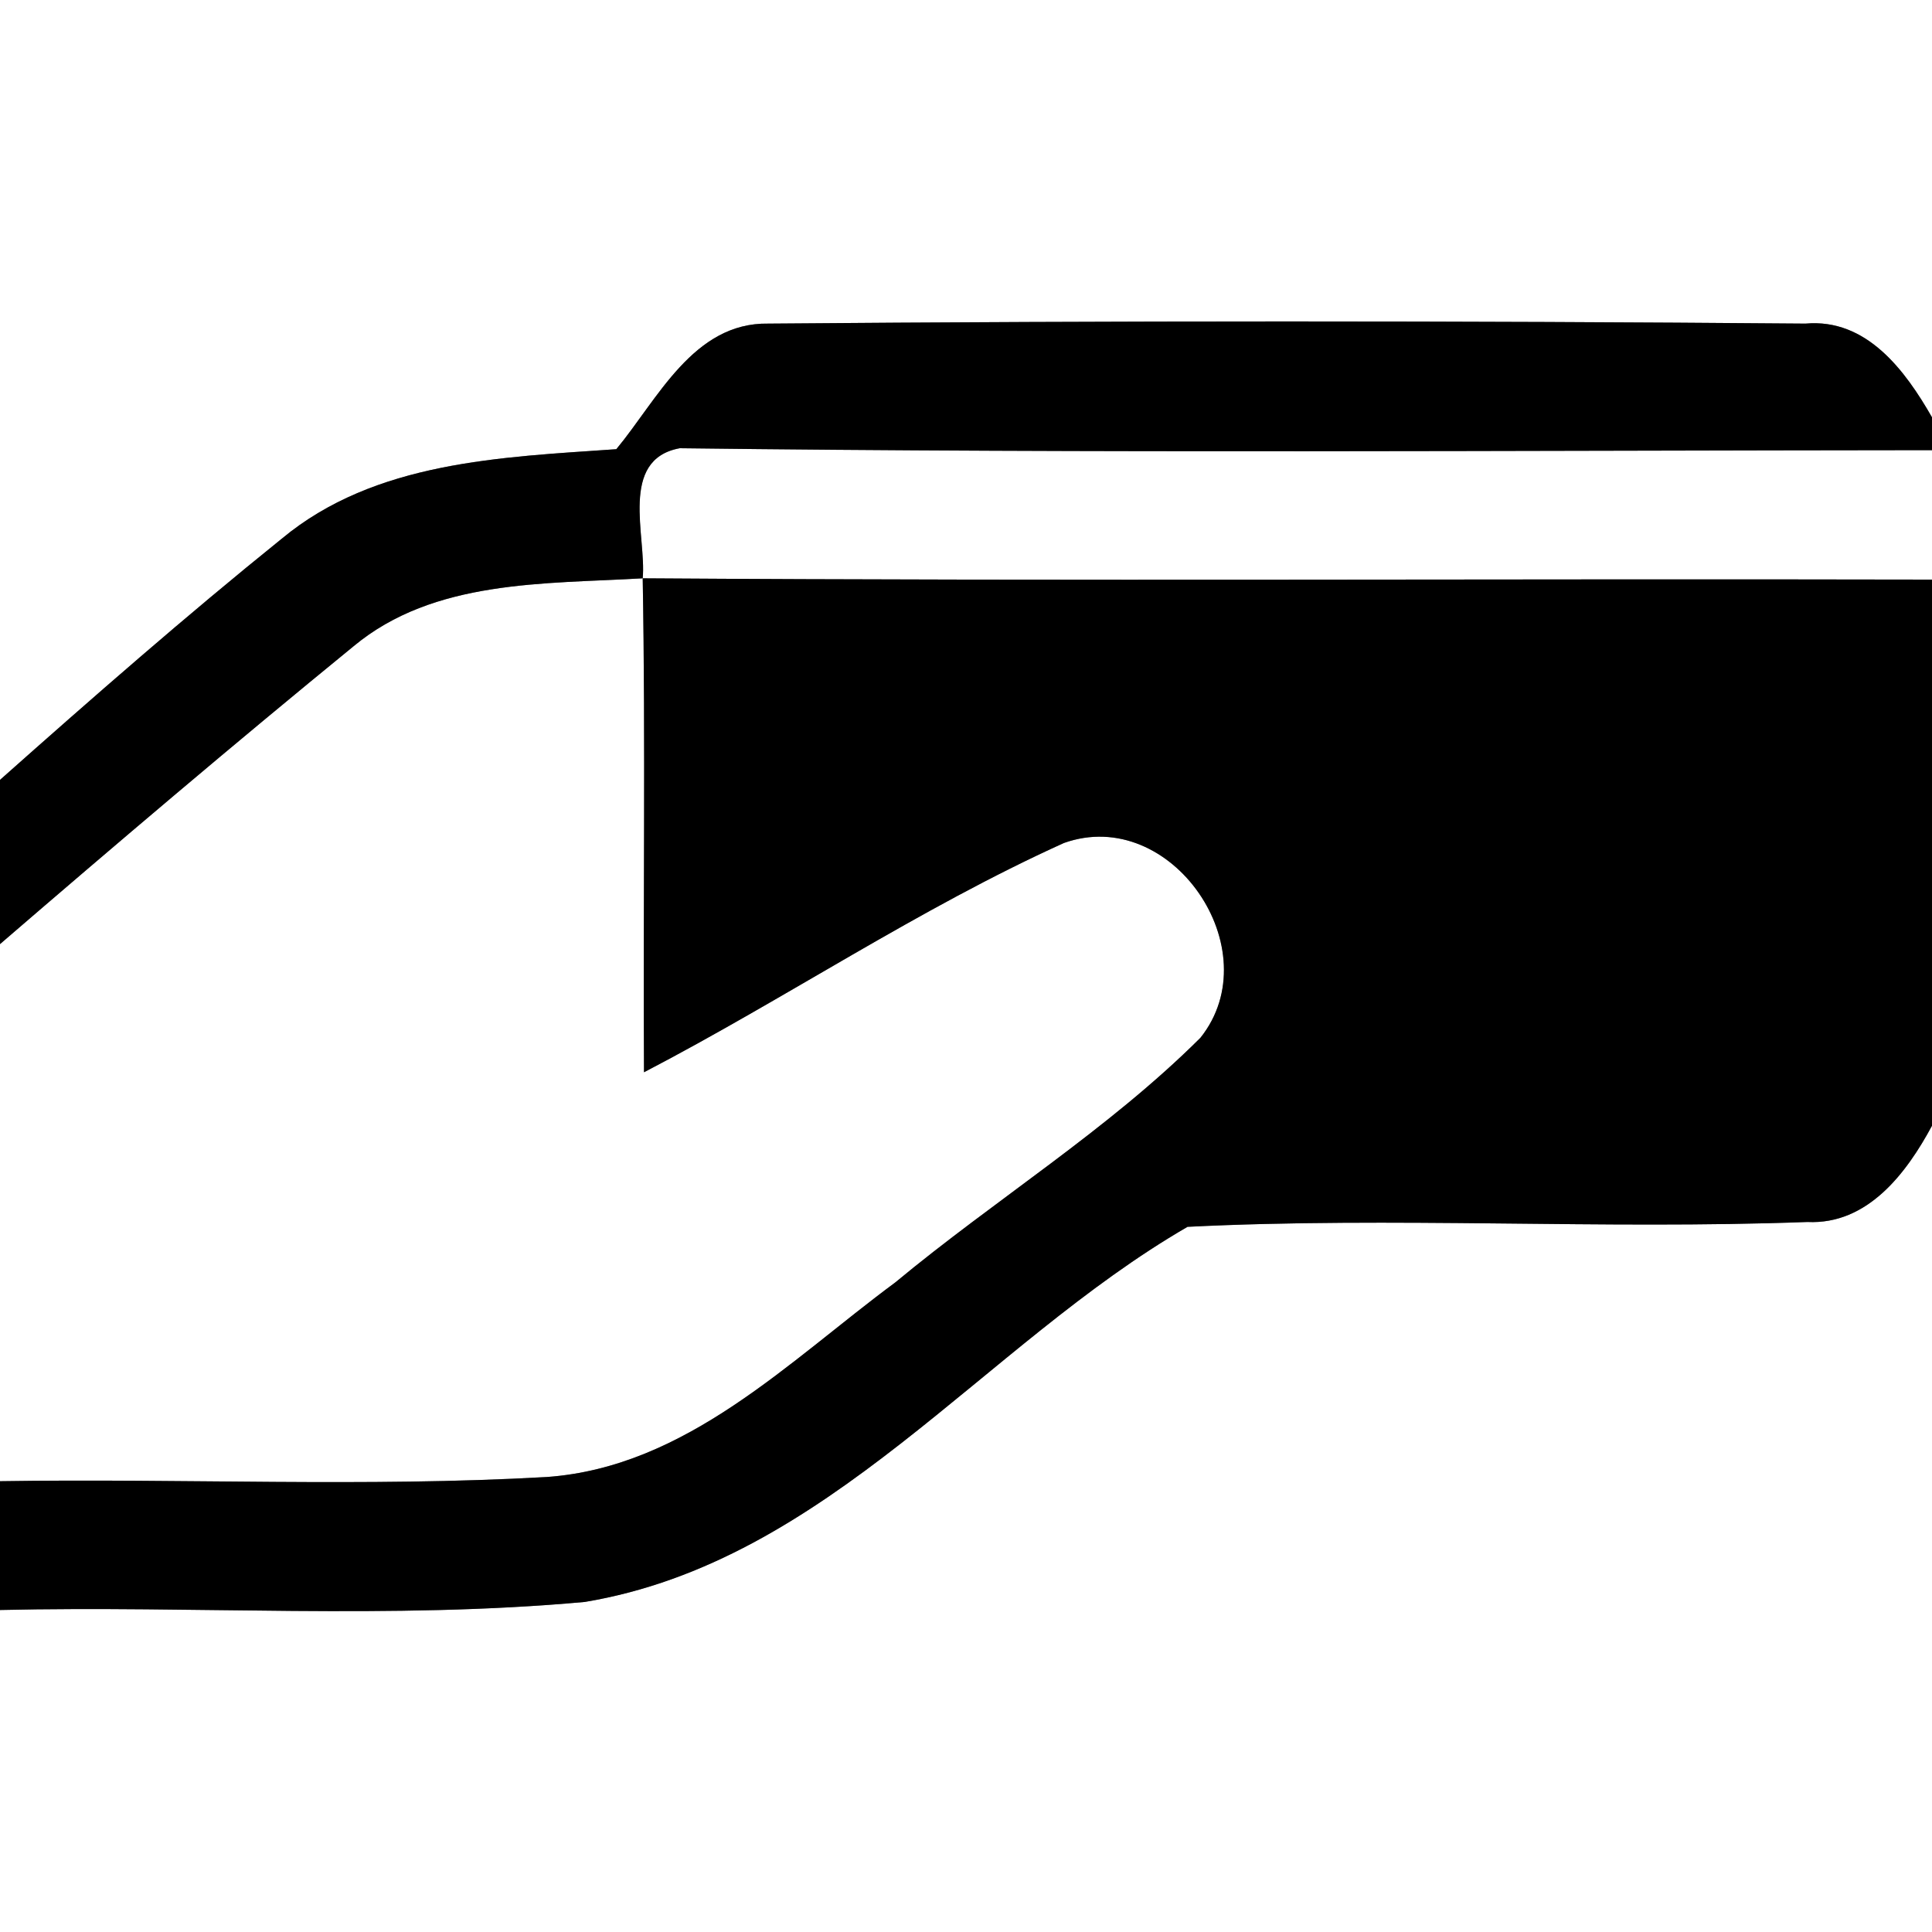 <?xml version="1.0" encoding="UTF-8" ?>
<!DOCTYPE svg PUBLIC "-//W3C//DTD SVG 1.1//EN" "http://www.w3.org/Graphics/SVG/1.1/DTD/svg11.dtd">
<svg width="60pt" height="60pt" viewBox="0 0 60 60" version="1.1" xmlns="http://www.w3.org/2000/svg">
<rect x="0" y="0" width="60" height="60" fill="#808080" stroke="none"/>
<g id="#ffffffff">
<path fill="#ffffff" opacity="1.00" d=" M 0.00 0.00 L 60.00 0.00 L 60.00 12.96 C 59.17 11.51 57.97 9.88 56.07 10.05 C 45.34 9.96 34.59 9.96 23.86 10.05 C 21.53 10.01 20.42 12.41 19.14 13.95 C 15.57 14.20 11.65 14.32 8.75 16.73 C 5.76 19.14 2.87 21.67 0.00 24.22 L 0.00 0.00 Z" />
<path fill="#ffffff" opacity="1.00" d=" M 19.96 17.96 C 20.08 16.66 19.21 14.27 21.11 13.92 C 34.07 14.08 47.04 13.99 60.00 13.98 L 60.00 18.00 C 46.65 17.97 33.31 18.05 19.96 17.96 Z" />
<path fill="#ffffff" opacity="1.00" d=" M 10.98 20.07 C 13.48 17.99 16.91 18.14 19.96 17.96 C 20.05 23.07 19.97 28.18 20.00 33.30 C 24.40 31.01 28.53 28.22 33.04 26.18 C 36.38 24.99 39.46 29.50 37.28 32.23 C 34.41 35.09 30.92 37.24 27.80 39.83 C 24.50 42.27 21.32 45.56 16.98 45.87 C 11.33 46.19 5.66 45.91 0.00 46.00 L 0.00 29.32 C 3.62 26.20 7.27 23.10 10.98 20.07 Z" />
<path fill="#ffffff" opacity="1.00" d=" M 56.13 37.95 C 58.00 38.04 59.21 36.43 60.00 34.96 L 60.00 60.00 L 0.00 60.00 L 0.00 50.00 C 6.05 49.86 12.13 50.30 18.16 49.75 C 25.72 48.49 30.54 41.77 36.88 38.10 C 43.29 37.78 49.72 38.19 56.13 37.95 Z" />
</g>
<g id="#000000ff">
<path fill="#000000" opacity="1.00" d=" M 19.14 13.95 C 20.42 12.41 21.53 10.01 23.86 10.05 C 34.59 9.96 45.34 9.96 56.07 10.05 C 57.97 9.88 59.17 11.51 60.00 12.96 L 60.00 13.98 C 47.04 13.99 34.07 14.08 21.11 13.92 C 19.21 14.27 20.08 16.66 19.96 17.96 C 16.91 18.14 13.48 17.99 10.98 20.07 C 7.27 23.10 3.62 26.20 0.00 29.32 L 0.00 24.22 C 2.87 21.67 5.76 19.14 8.75 16.73 C 11.65 14.32 15.57 14.20 19.14 13.95 Z" />
<path fill="#000000" opacity="1.00" d=" M 19.96 17.96 C 33.31 18.05 46.65 17.97 60.00 18.00 L 60.00 34.96 C 59.21 36.43 58.00 38.04 56.13 37.95 C 49.72 38.19 43.29 37.78 36.88 38.10 C 30.54 41.77 25.72 48.49 18.16 49.75 C 12.13 50.30 6.05 49.86 0.00 50.00 L 0.00 46.00 C 5.66 45.91 11.33 46.19 16.98 45.87 C 21.32 45.56 24.50 42.27 27.80 39.83 C 30.92 37.24 34.41 35.09 37.28 32.23 C 39.46 29.50 36.38 24.99 33.04 26.18 C 28.53 28.22 24.40 31.01 20.00 33.30 C 19.97 28.18 20.05 23.07 19.96 17.96 Z" />
</g>
</svg>
